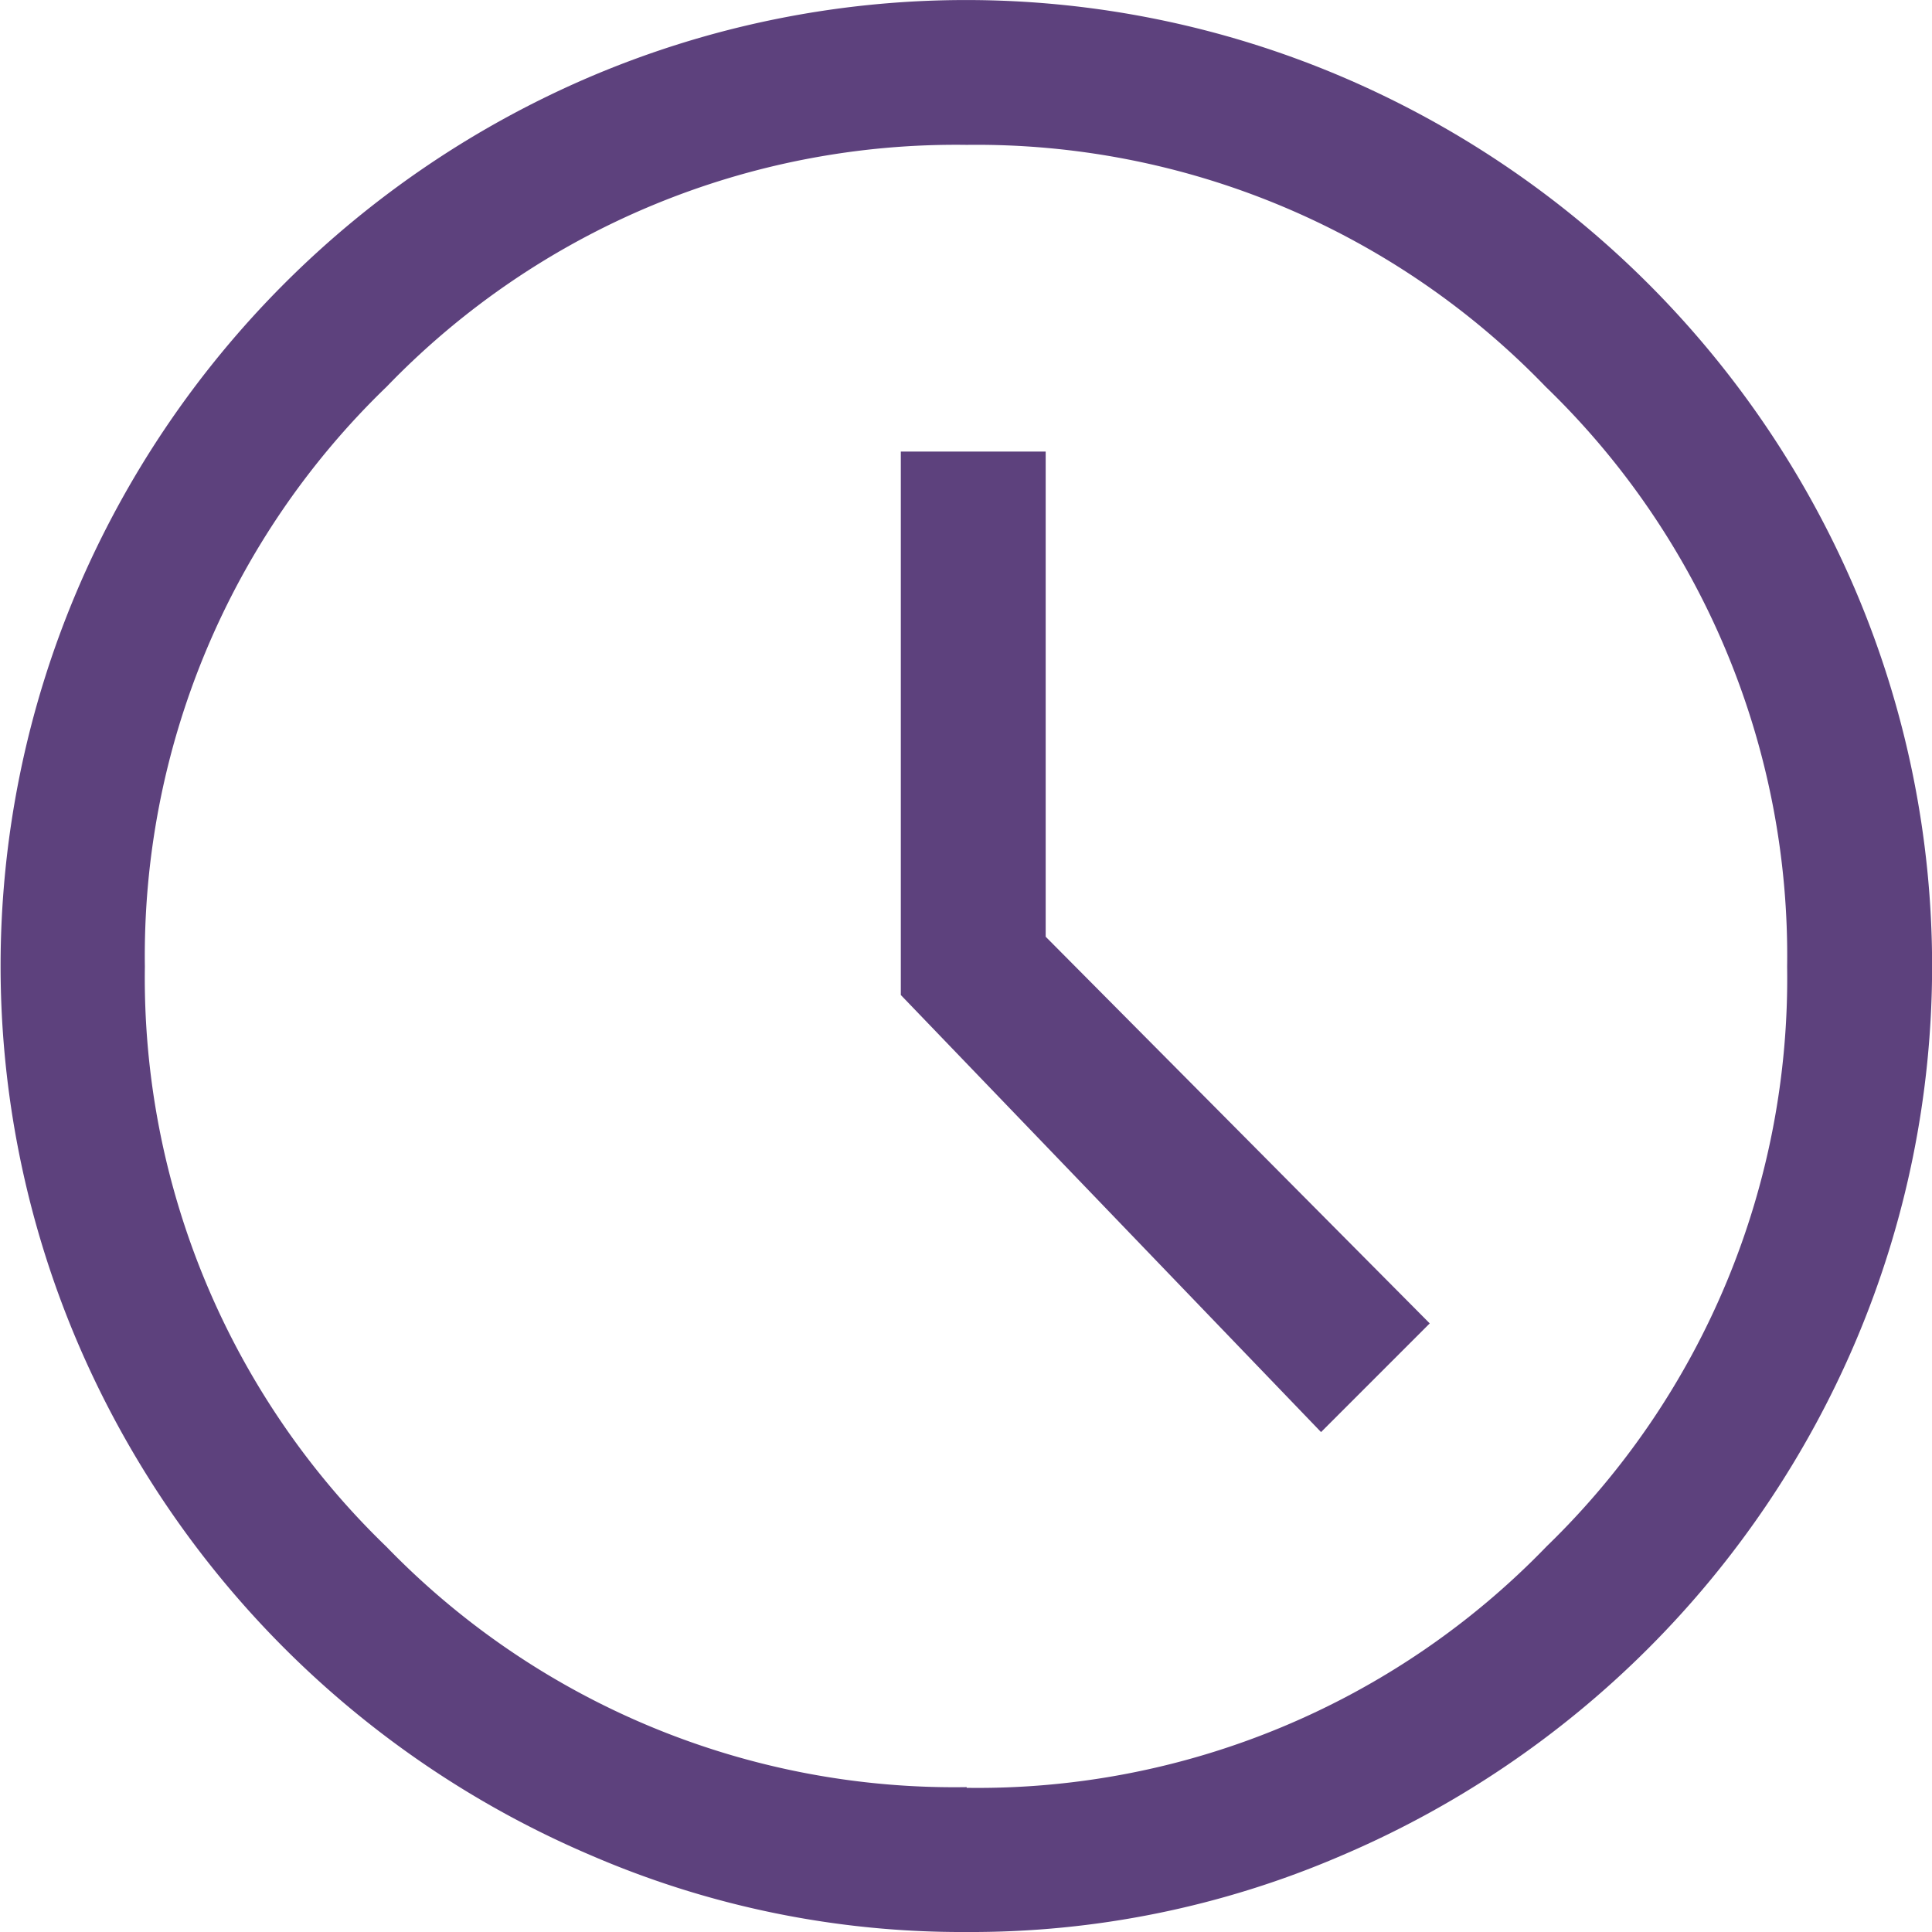 <svg xmlns="http://www.w3.org/2000/svg" width="13.99" height="13.99" viewBox="0 0 13.99 13.99">
  <path id="schedule_FILL0_wght400_GRAD0_opsz48_2_" data-name="schedule_FILL0_wght400_GRAD0_opsz48 (2)" d="M13.566,14.37l.787-.787-2.781-2.8V7.27H10.523v3.935ZM11,17.99a6.769,6.769,0,0,1-2.711-.551,7.048,7.048,0,0,1-3.734-3.734,6.945,6.945,0,0,1,0-5.421A7.048,7.048,0,0,1,8.285,4.551a6.945,6.945,0,0,1,5.421,0A7.048,7.048,0,0,1,17.44,8.285a6.945,6.945,0,0,1,0,5.421,7.048,7.048,0,0,1-3.734,3.734A6.769,6.769,0,0,1,11,17.99ZM11,11Zm0,5.946a5.724,5.724,0,0,0,4.2-1.749A5.724,5.724,0,0,0,16.941,11a5.724,5.724,0,0,0-1.749-4.2A5.724,5.724,0,0,0,11,5.049,5.724,5.724,0,0,0,6.8,6.8,5.724,5.724,0,0,0,5.049,11a5.724,5.724,0,0,0,1.749,4.2A5.724,5.724,0,0,0,11,16.941Z" transform="translate(-4 -4)" fill="#5d417d"/>
</svg>
